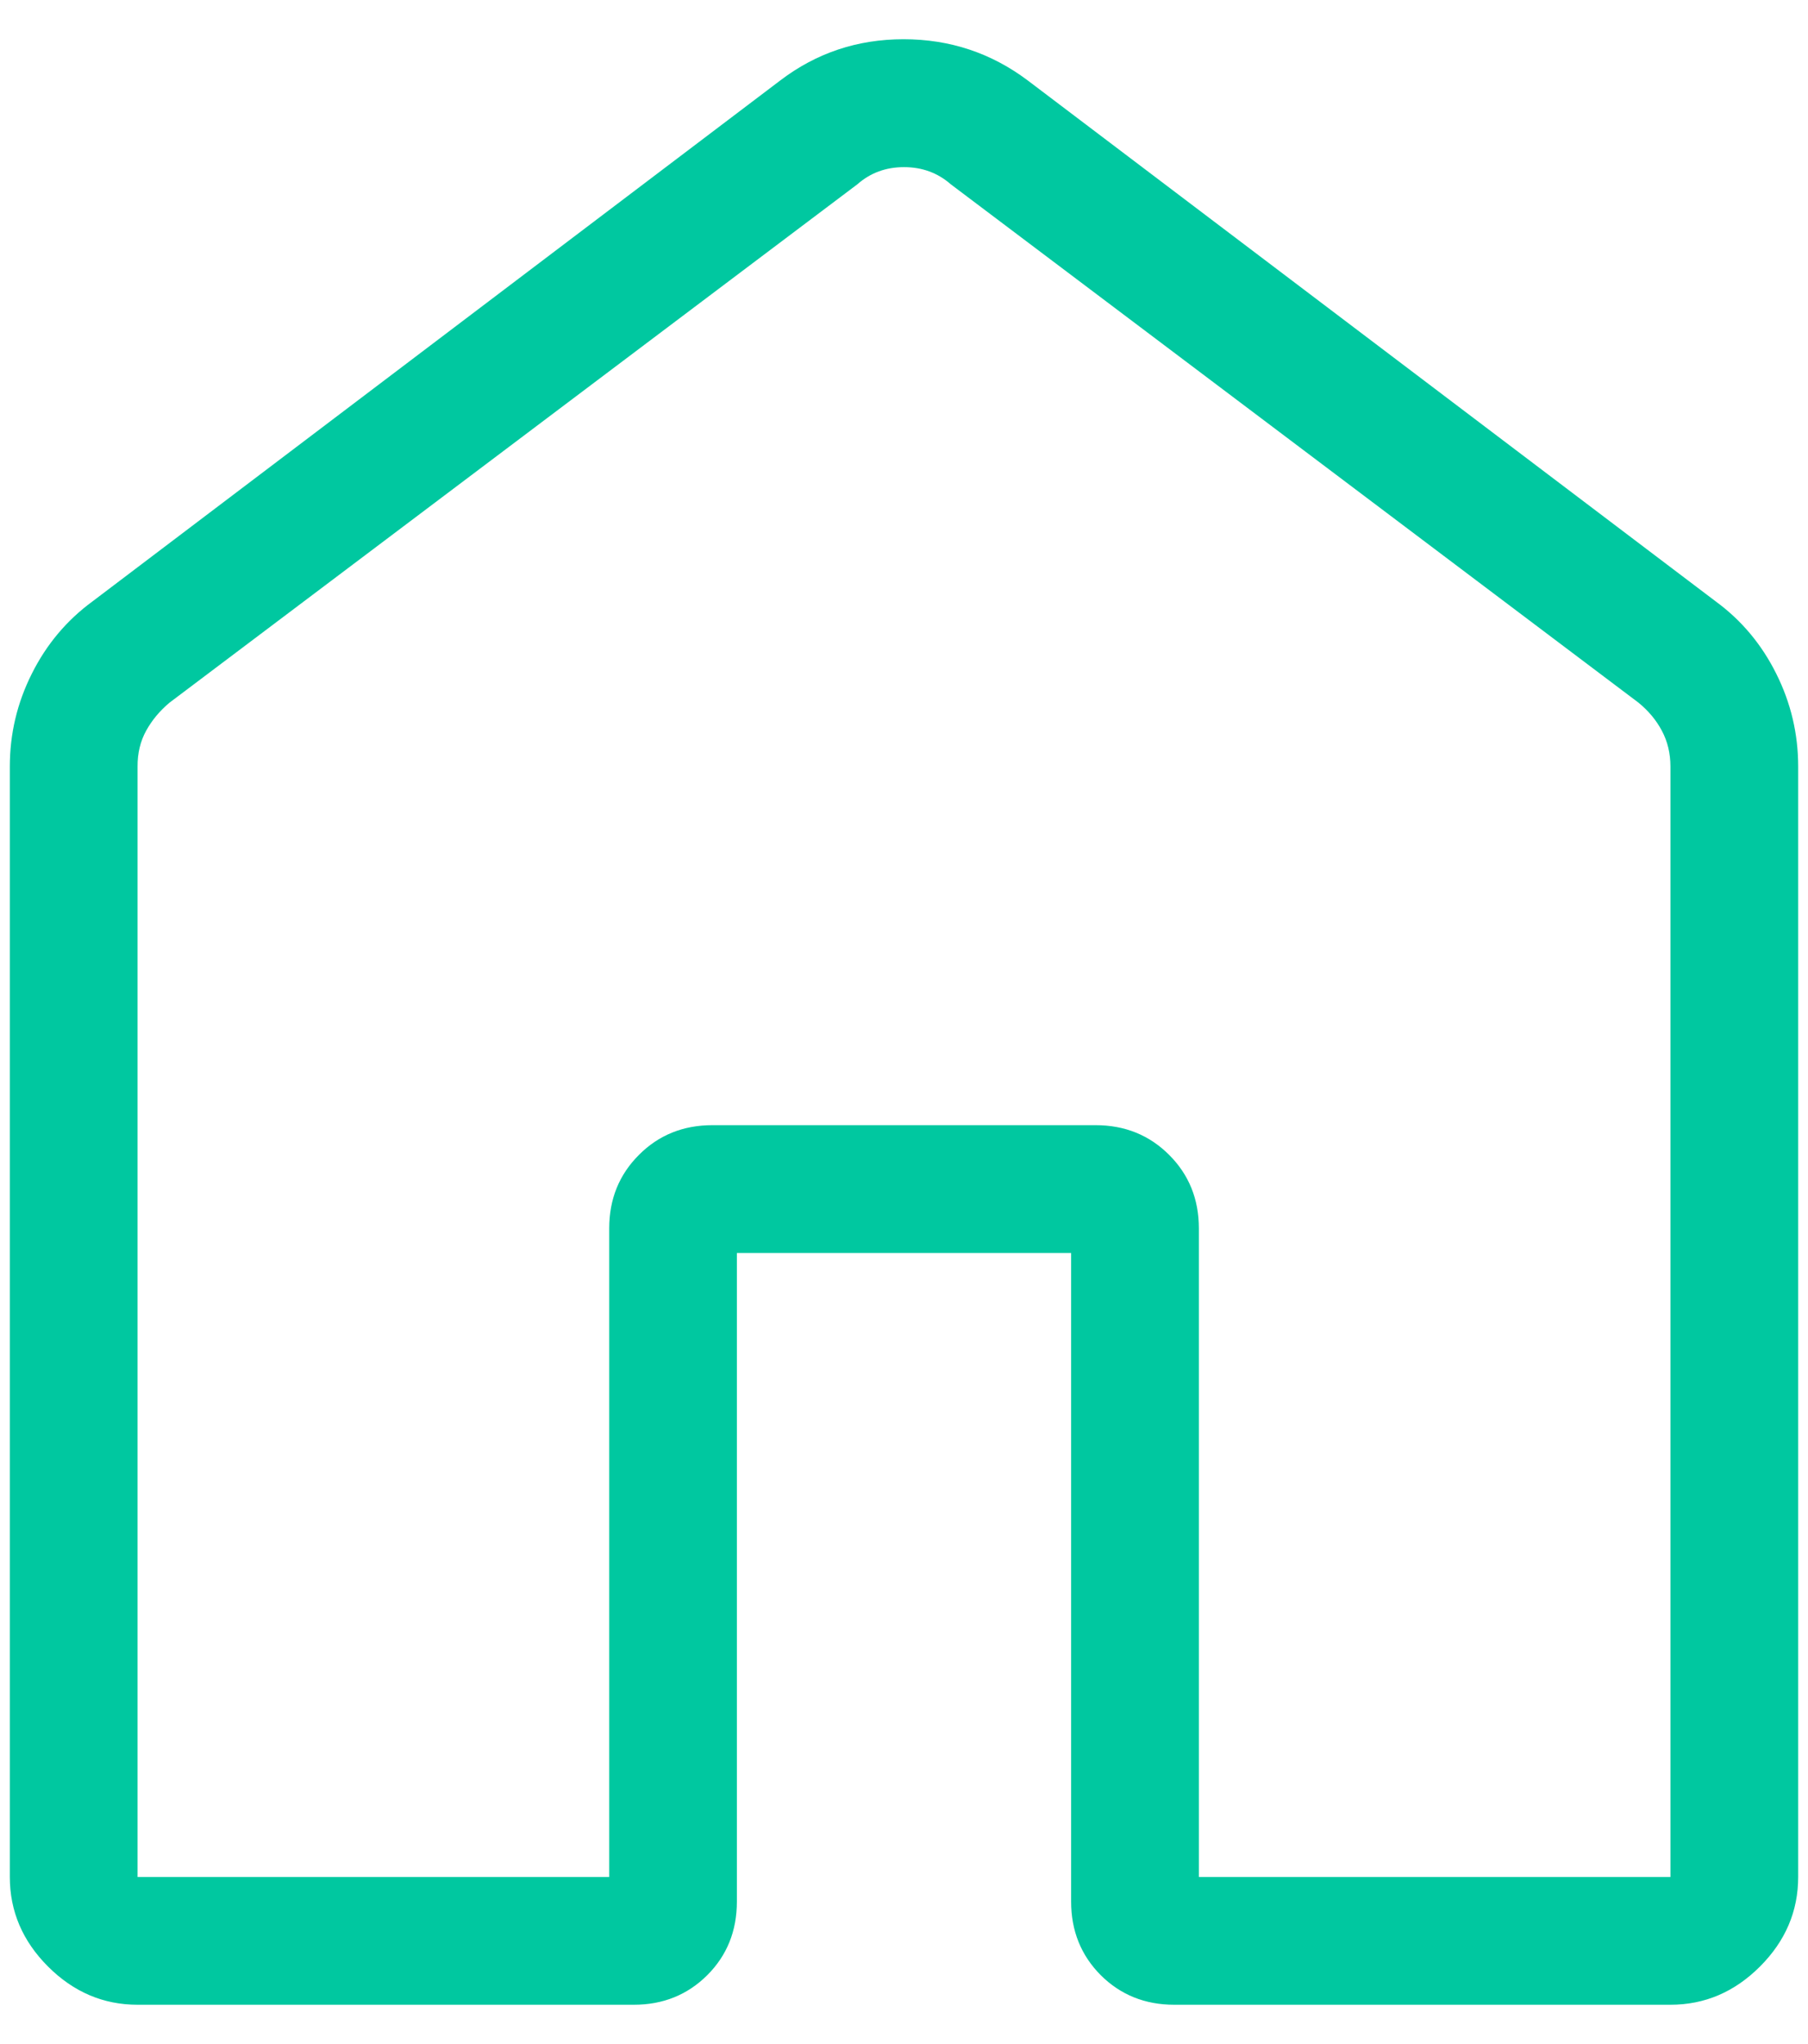<svg width="23" height="26" viewBox="0 0 23 26" fill="none" xmlns="http://www.w3.org/2000/svg">
<path d="M1.75 23.875H7.75V15.625C7.75 15.253 7.876 14.942 8.128 14.69C8.379 14.438 8.691 14.312 9.062 14.312H13.938C14.309 14.312 14.621 14.438 14.873 14.69C15.125 14.942 15.251 15.253 15.251 15.625V23.875H21.25V9.75C21.25 9.584 21.214 9.432 21.141 9.295C21.069 9.159 20.969 9.04 20.844 8.938L12.095 2.344C11.928 2.198 11.73 2.126 11.5 2.126C11.27 2.126 11.073 2.198 10.907 2.344L2.156 8.938C2.032 9.042 1.933 9.161 1.859 9.295C1.785 9.43 1.749 9.581 1.75 9.75V23.875ZM0.125 23.875V9.75C0.125 9.334 0.218 8.941 0.405 8.569C0.591 8.197 0.848 7.891 1.175 7.651L9.925 1.024C10.384 0.674 10.907 0.499 11.495 0.499C12.083 0.499 12.61 0.674 13.075 1.024L21.825 7.649C22.154 7.89 22.41 8.196 22.596 8.569C22.782 8.941 22.875 9.334 22.875 9.75V23.875C22.875 24.31 22.713 24.69 22.389 25.014C22.065 25.338 21.686 25.5 21.25 25.5H14.938C14.566 25.5 14.254 25.374 14.002 25.123C13.751 24.87 13.626 24.558 13.626 24.187V15.938H9.374V24.187C9.374 24.56 9.249 24.872 8.998 25.123C8.746 25.374 8.435 25.5 8.063 25.5H1.75C1.315 25.5 0.935 25.338 0.611 25.014C0.287 24.69 0.125 24.31 0.125 23.875Z" fill="#00C8A0"/>
</svg>

